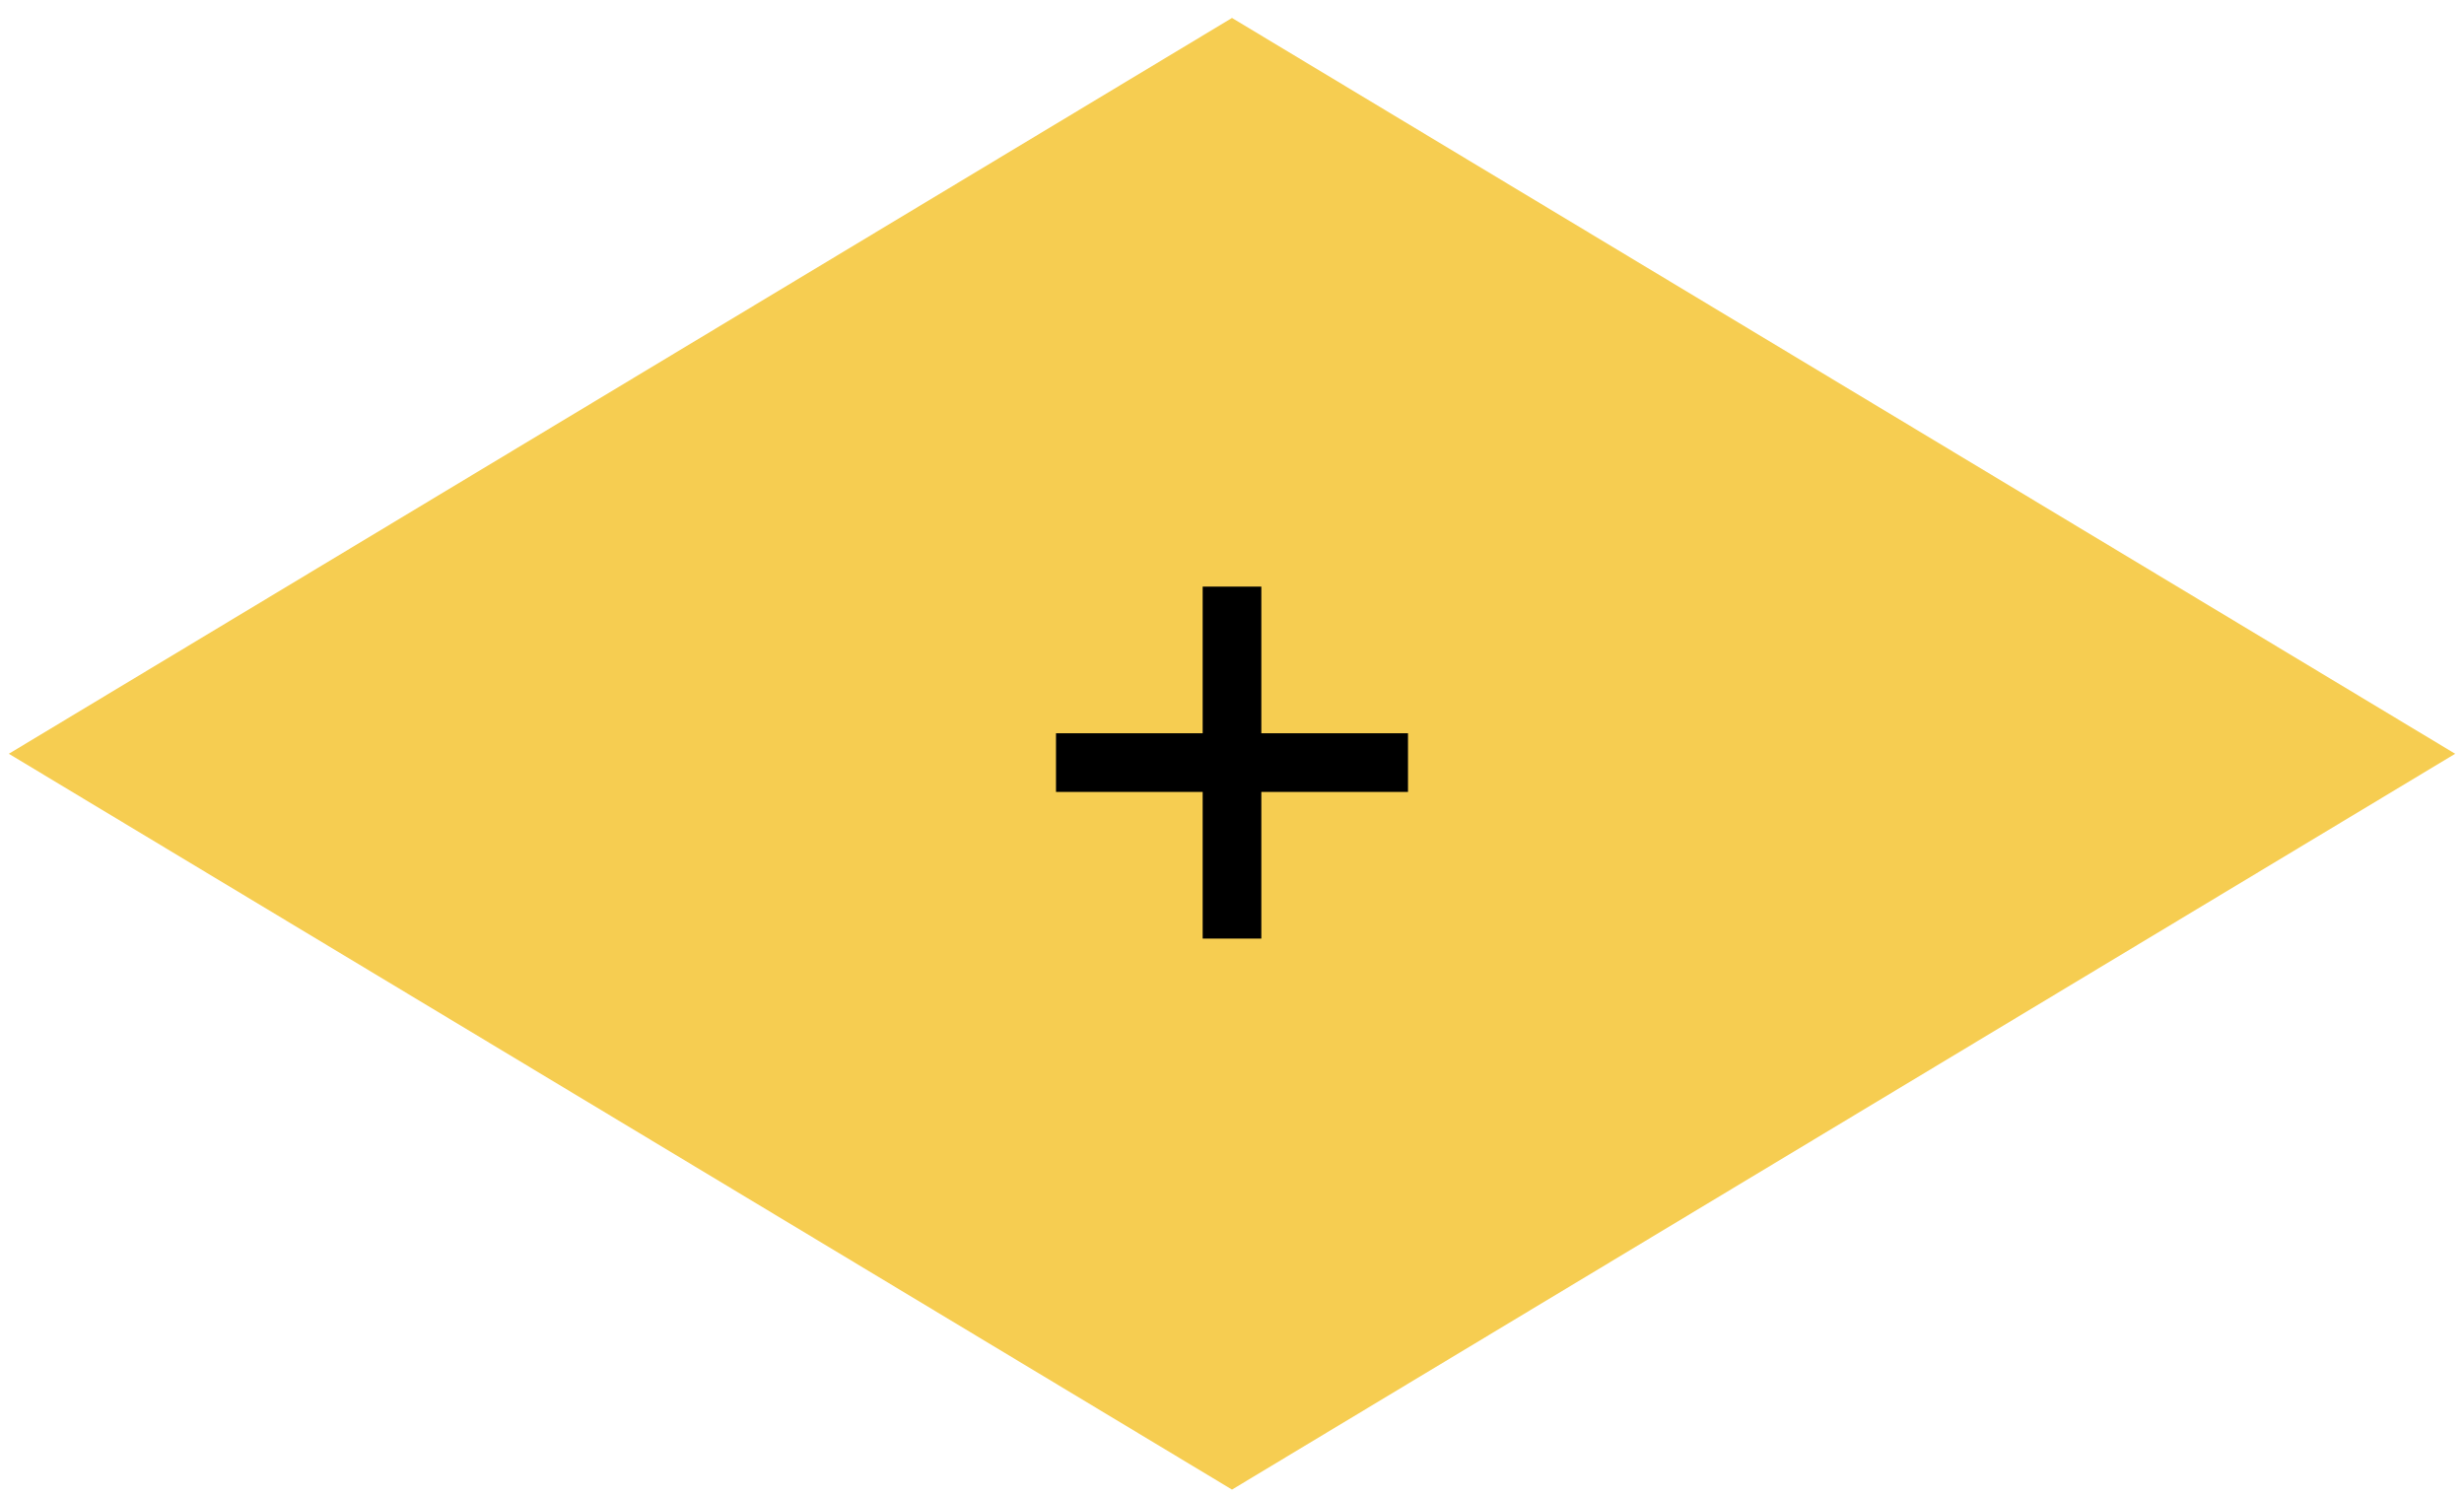 <svg width="84" height="51" viewBox="0 0 84 51" fill="none" xmlns="http://www.w3.org/2000/svg">
<path d="M42 0.612L83.699 25.699L42 50.786L0.301 25.699L42 0.612Z" fill="#F6CD51"/>
<path d="M43 20H41V25H36V27H41V32H43V27H48V25H43V20Z" fill="black"/>
</svg>
